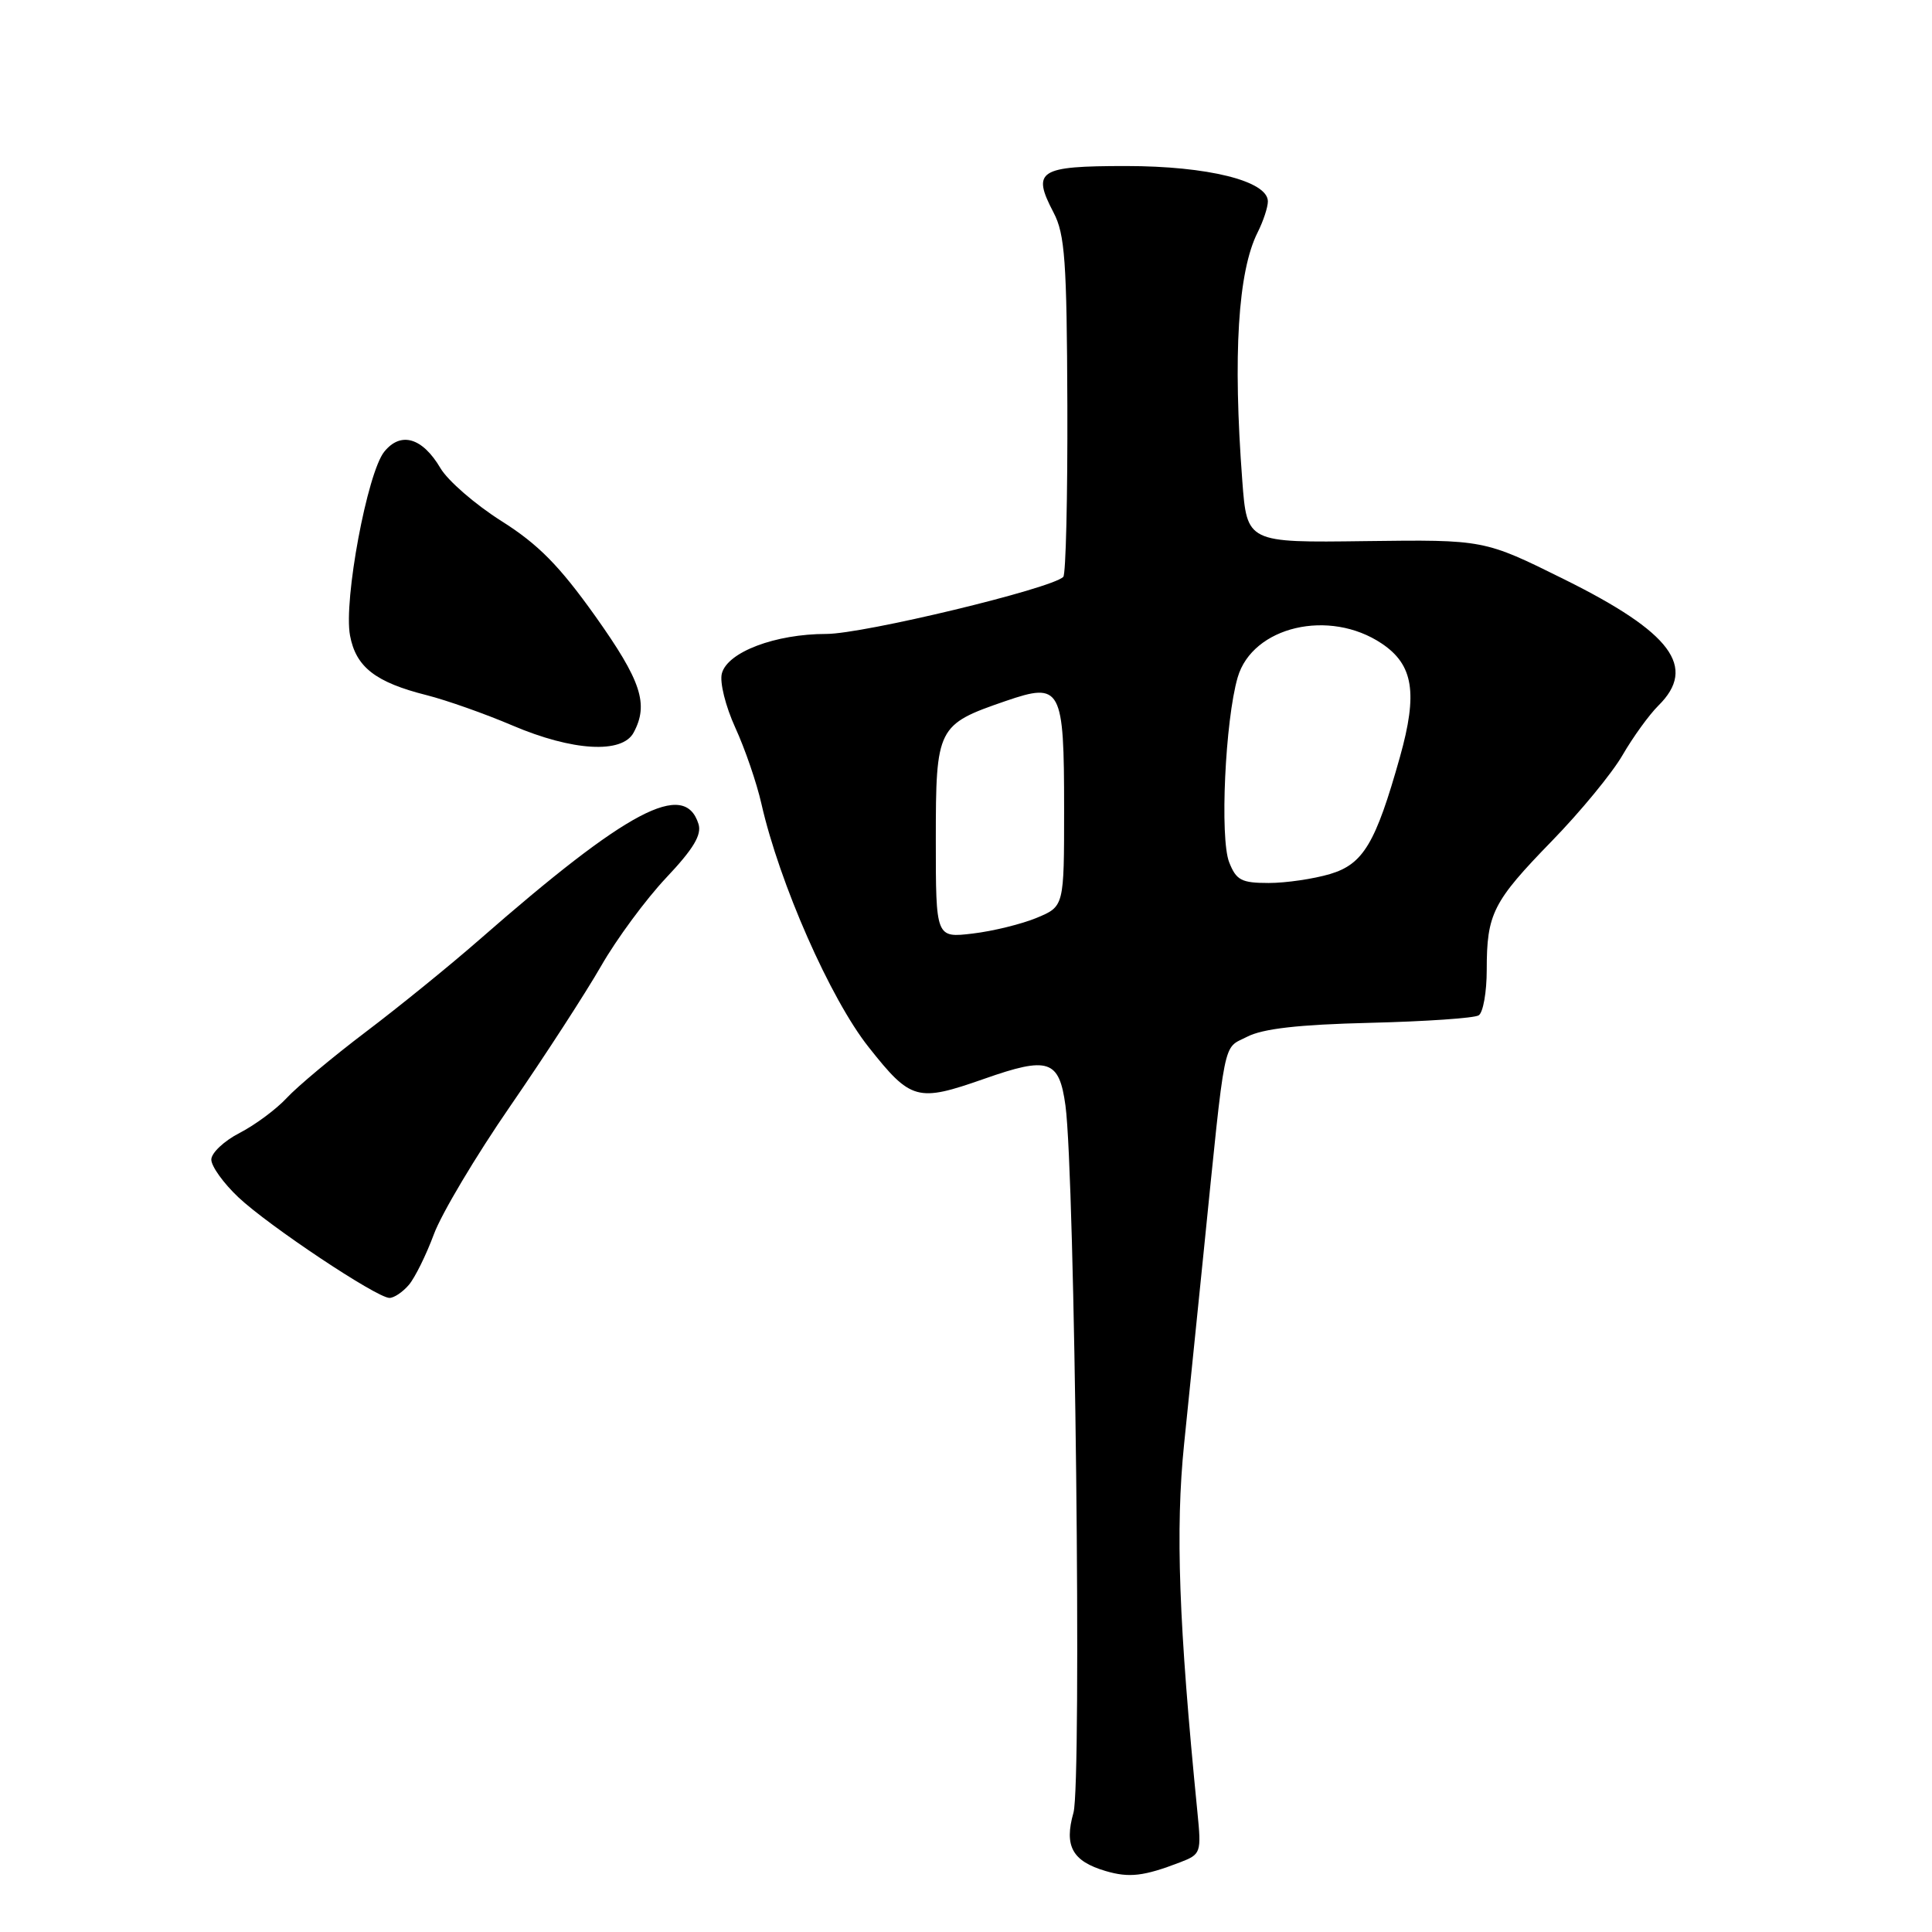 <?xml version="1.0" encoding="UTF-8" standalone="no"?>
<!DOCTYPE svg PUBLIC "-//W3C//DTD SVG 1.1//EN" "http://www.w3.org/Graphics/SVG/1.1/DTD/svg11.dtd" >
<svg xmlns="http://www.w3.org/2000/svg" xmlns:xlink="http://www.w3.org/1999/xlink" version="1.1" viewBox="0 0 256 256">
 <g >
 <path fill="currentColor"
d=" M 156.36 246.77 C 159.14 245.70 159.20 245.51 158.66 240.08 C 156.19 215.16 155.74 202.70 156.90 191.34 C 157.57 184.83 158.73 173.43 159.48 166.00 C 162.44 136.79 161.98 139.06 165.24 137.38 C 167.32 136.30 172.07 135.76 181.52 135.53 C 188.86 135.35 195.34 134.91 195.93 134.54 C 196.52 134.18 197.00 131.46 197.00 128.51 C 197.00 121.07 197.80 119.49 205.63 111.44 C 209.41 107.56 213.62 102.44 215.00 100.05 C 216.38 97.67 218.51 94.72 219.75 93.49 C 224.91 88.39 221.48 83.81 207.26 76.76 C 196.65 71.50 196.65 71.50 180.94 71.70 C 165.23 71.91 165.23 71.91 164.61 63.70 C 163.35 47.04 164.04 35.96 166.64 30.80 C 167.39 29.31 168.00 27.46 168.00 26.69 C 168.00 23.98 160.04 22.00 149.19 22.00 C 137.62 22.00 136.69 22.60 139.60 28.16 C 141.11 31.03 141.36 34.60 141.43 53.67 C 141.47 65.86 141.23 76.11 140.89 76.44 C 139.34 78.00 114.40 84.00 109.49 84.00 C 102.73 84.00 96.39 86.40 95.65 89.24 C 95.34 90.40 96.14 93.59 97.43 96.42 C 98.71 99.21 100.27 103.75 100.89 106.50 C 103.28 117.03 110.02 132.35 115.10 138.75 C 120.71 145.84 121.54 146.06 130.41 142.95 C 138.93 139.95 140.35 140.42 141.18 146.50 C 142.44 155.85 143.35 236.25 142.24 240.19 C 140.98 244.62 142.09 246.62 146.50 247.92 C 149.62 248.84 151.54 248.62 156.36 246.77 Z  M 54.18 170.25 C 54.99 169.29 56.48 166.27 57.49 163.55 C 58.49 160.83 63.05 153.18 67.62 146.55 C 72.19 139.92 77.60 131.57 79.65 128.00 C 81.70 124.42 85.58 119.17 88.27 116.31 C 91.89 112.48 93.01 110.61 92.55 109.17 C 90.70 103.33 83.18 107.31 63.50 124.53 C 59.65 127.90 52.90 133.38 48.50 136.71 C 44.10 140.04 39.38 143.99 38.00 145.48 C 36.62 146.97 33.81 149.06 31.75 150.12 C 29.69 151.18 28.00 152.77 28.00 153.65 C 28.00 154.54 29.61 156.78 31.58 158.64 C 35.57 162.41 49.89 171.95 51.60 171.98 C 52.20 171.99 53.36 171.21 54.18 170.25 Z  M 83.96 97.07 C 85.99 93.29 84.97 90.22 78.87 81.63 C 74.11 74.95 71.32 72.12 66.44 69.04 C 62.98 66.85 59.34 63.70 58.36 62.03 C 55.97 57.98 53.11 57.14 50.92 59.85 C 48.67 62.63 45.51 79.57 46.38 84.21 C 47.16 88.39 49.75 90.41 56.56 92.12 C 59.16 92.78 64.27 94.58 67.90 96.13 C 75.87 99.53 82.44 99.91 83.96 97.07 Z  M 124.00 111.29 C 124.00 96.35 124.18 96.01 133.25 92.89 C 140.62 90.36 141.00 91.06 141.00 107.24 C 141.00 120.10 141.00 120.10 137.39 121.61 C 135.40 122.44 131.58 123.38 128.89 123.70 C 124.00 124.28 124.00 124.28 124.00 111.29 Z  M 162.87 114.25 C 161.62 111.06 162.34 95.46 164.00 89.75 C 165.97 83.00 176.15 80.61 183.10 85.28 C 187.28 88.09 187.88 91.82 185.50 100.30 C 182.28 111.75 180.65 114.49 176.25 115.81 C 174.06 116.46 170.40 117.00 168.11 117.00 C 164.50 117.00 163.81 116.64 162.87 114.25 Z "/>
</g>
</svg>